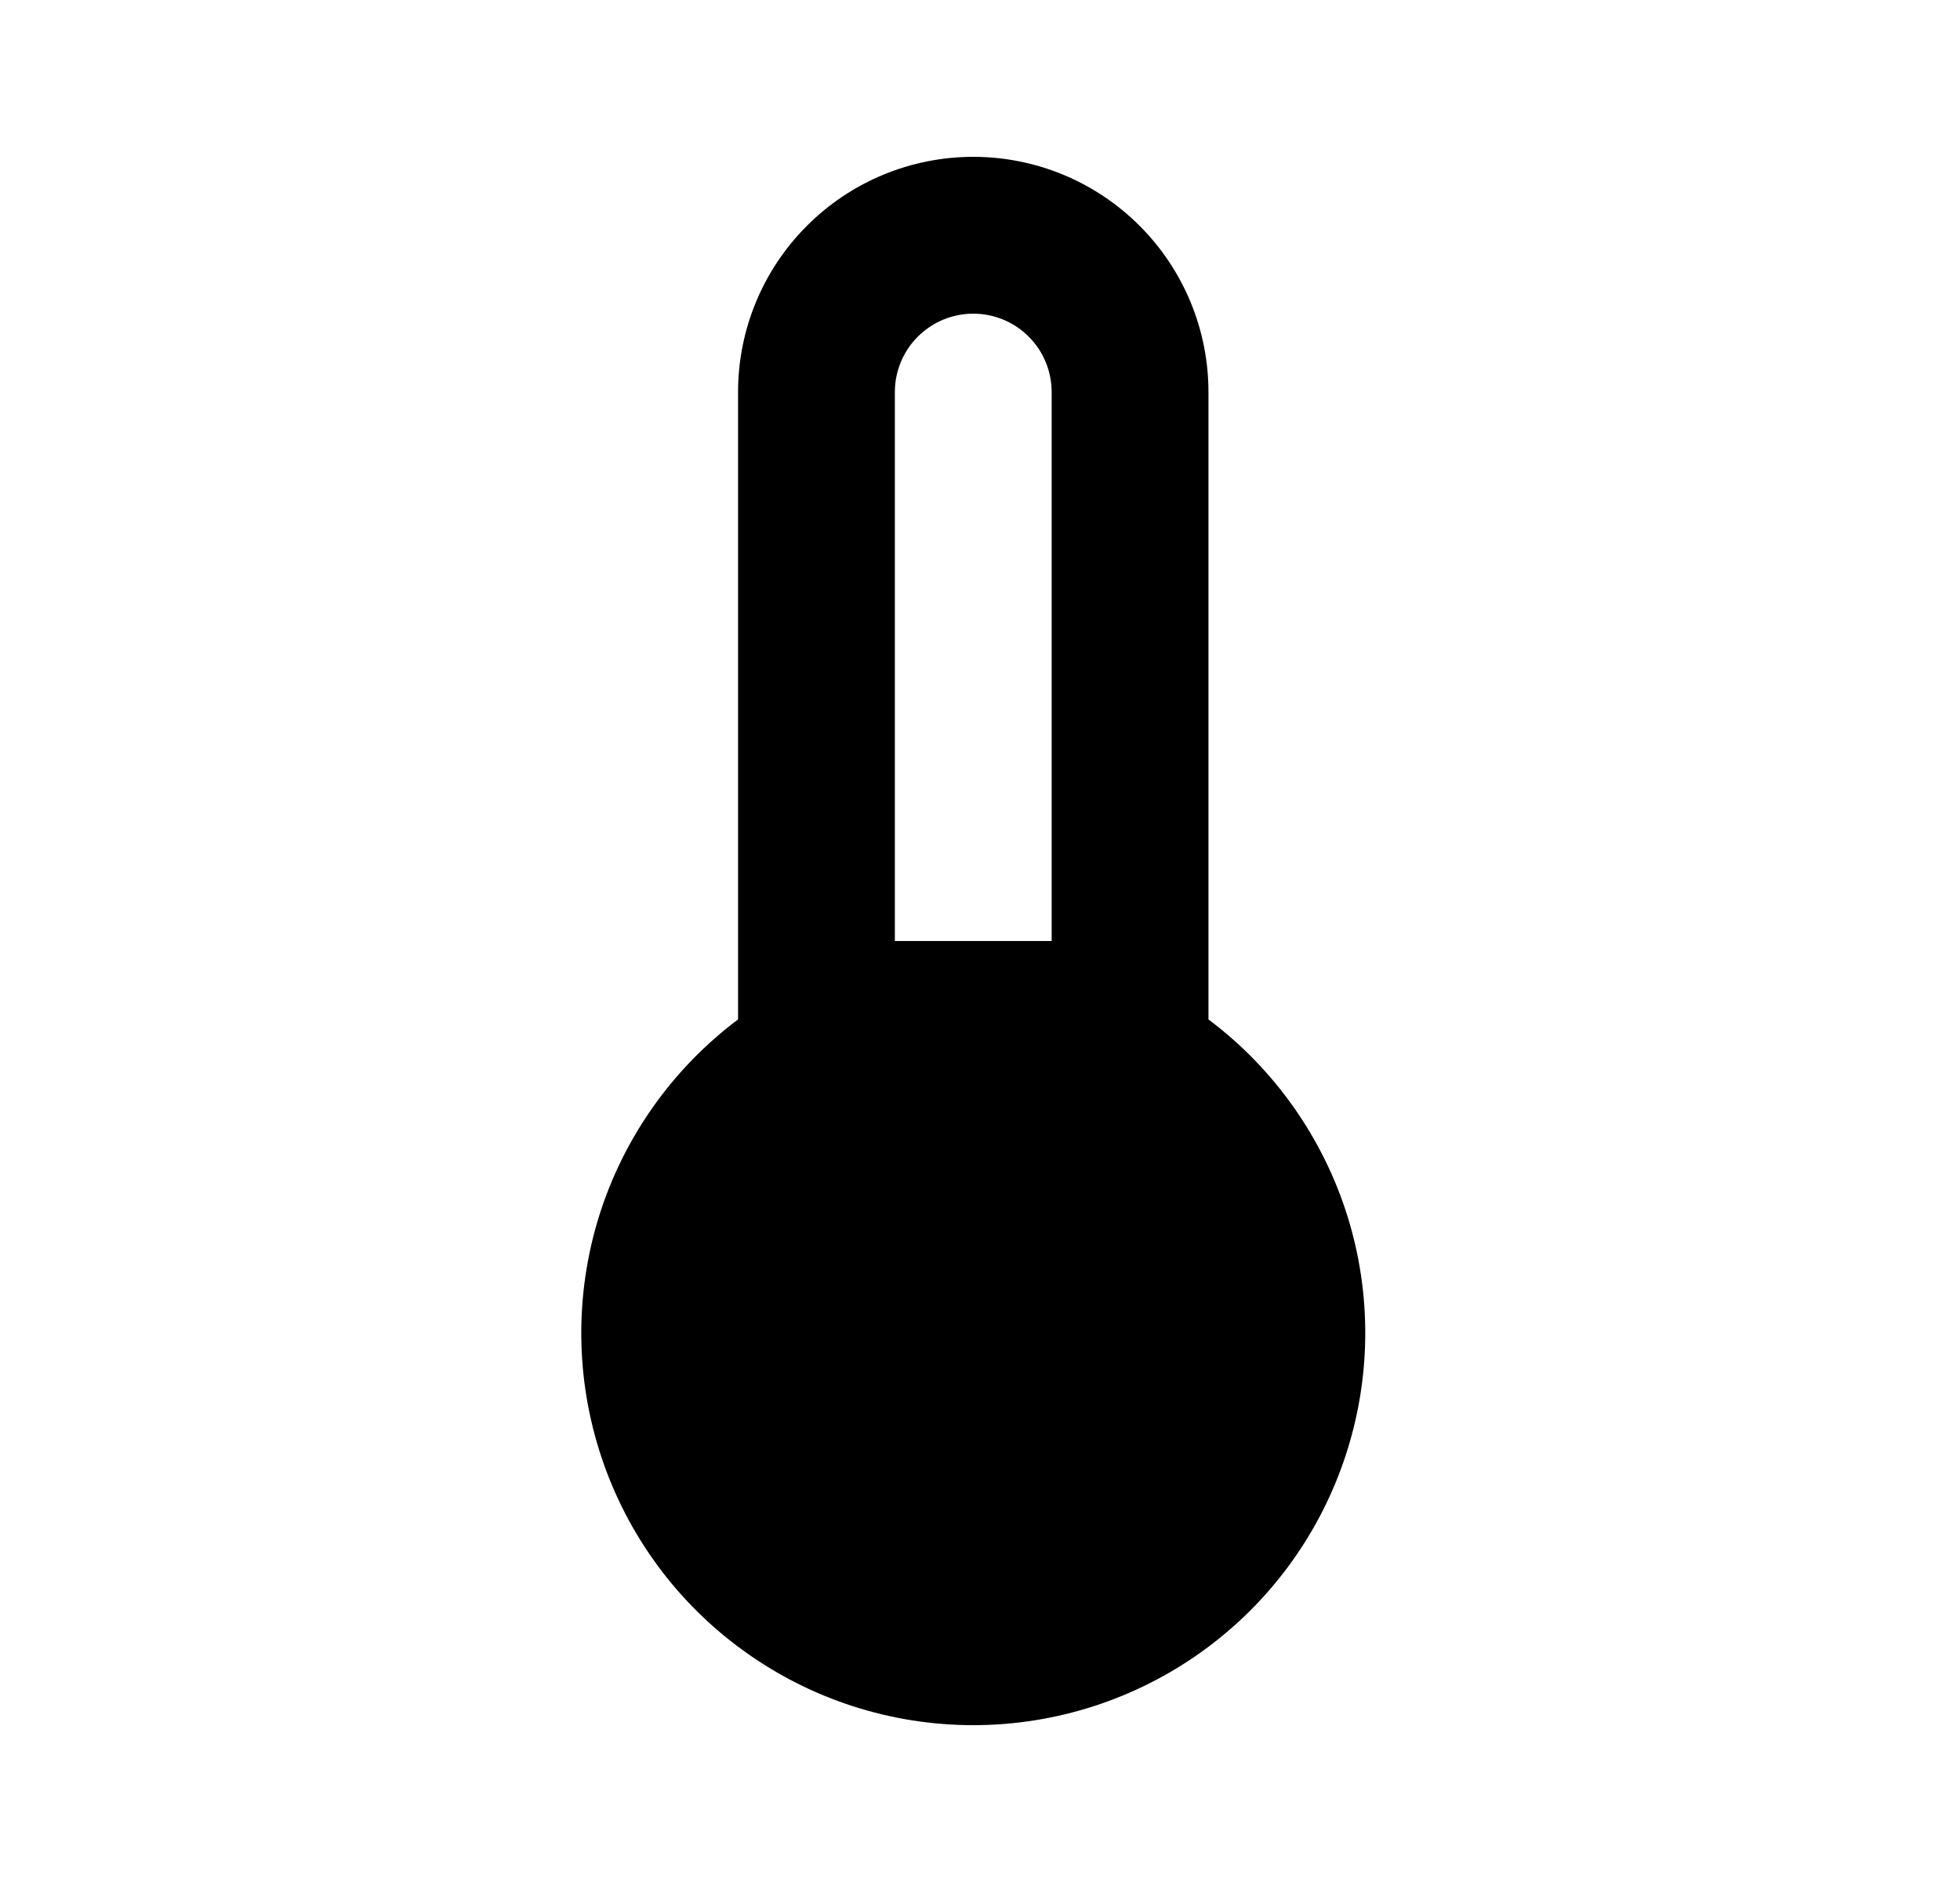 <svg id="1" viewBox="0 0 25 24" xmlns="http://www.w3.org/2000/svg">
<g id="571">
<path id="Vector" d="M15.414 13V5C15.414 4.204 15.098 3.441 14.535 2.879C13.973 2.316 13.21 2 12.414 2C11.618 2 10.855 2.316 10.293 2.879C9.73 3.441 9.414 4.204 9.414 5V13C8.575 13.63 7.954 14.508 7.641 15.509C7.329 16.511 7.339 17.586 7.671 18.581C8.002 19.577 8.639 20.443 9.491 21.056C10.342 21.67 11.365 22 12.414 22C13.463 22 14.486 21.67 15.338 21.056C16.189 20.443 16.826 19.577 17.157 18.581C17.489 17.586 17.5 16.511 17.187 15.509C16.874 14.508 16.254 13.63 15.414 13ZM12.414 4C12.679 4 12.934 4.105 13.121 4.293C13.309 4.48 13.414 4.735 13.414 5V12H11.414V5C11.414 4.735 11.519 4.48 11.707 4.293C11.895 4.105 12.149 4 12.414 4Z"/>
</g>
</svg>
